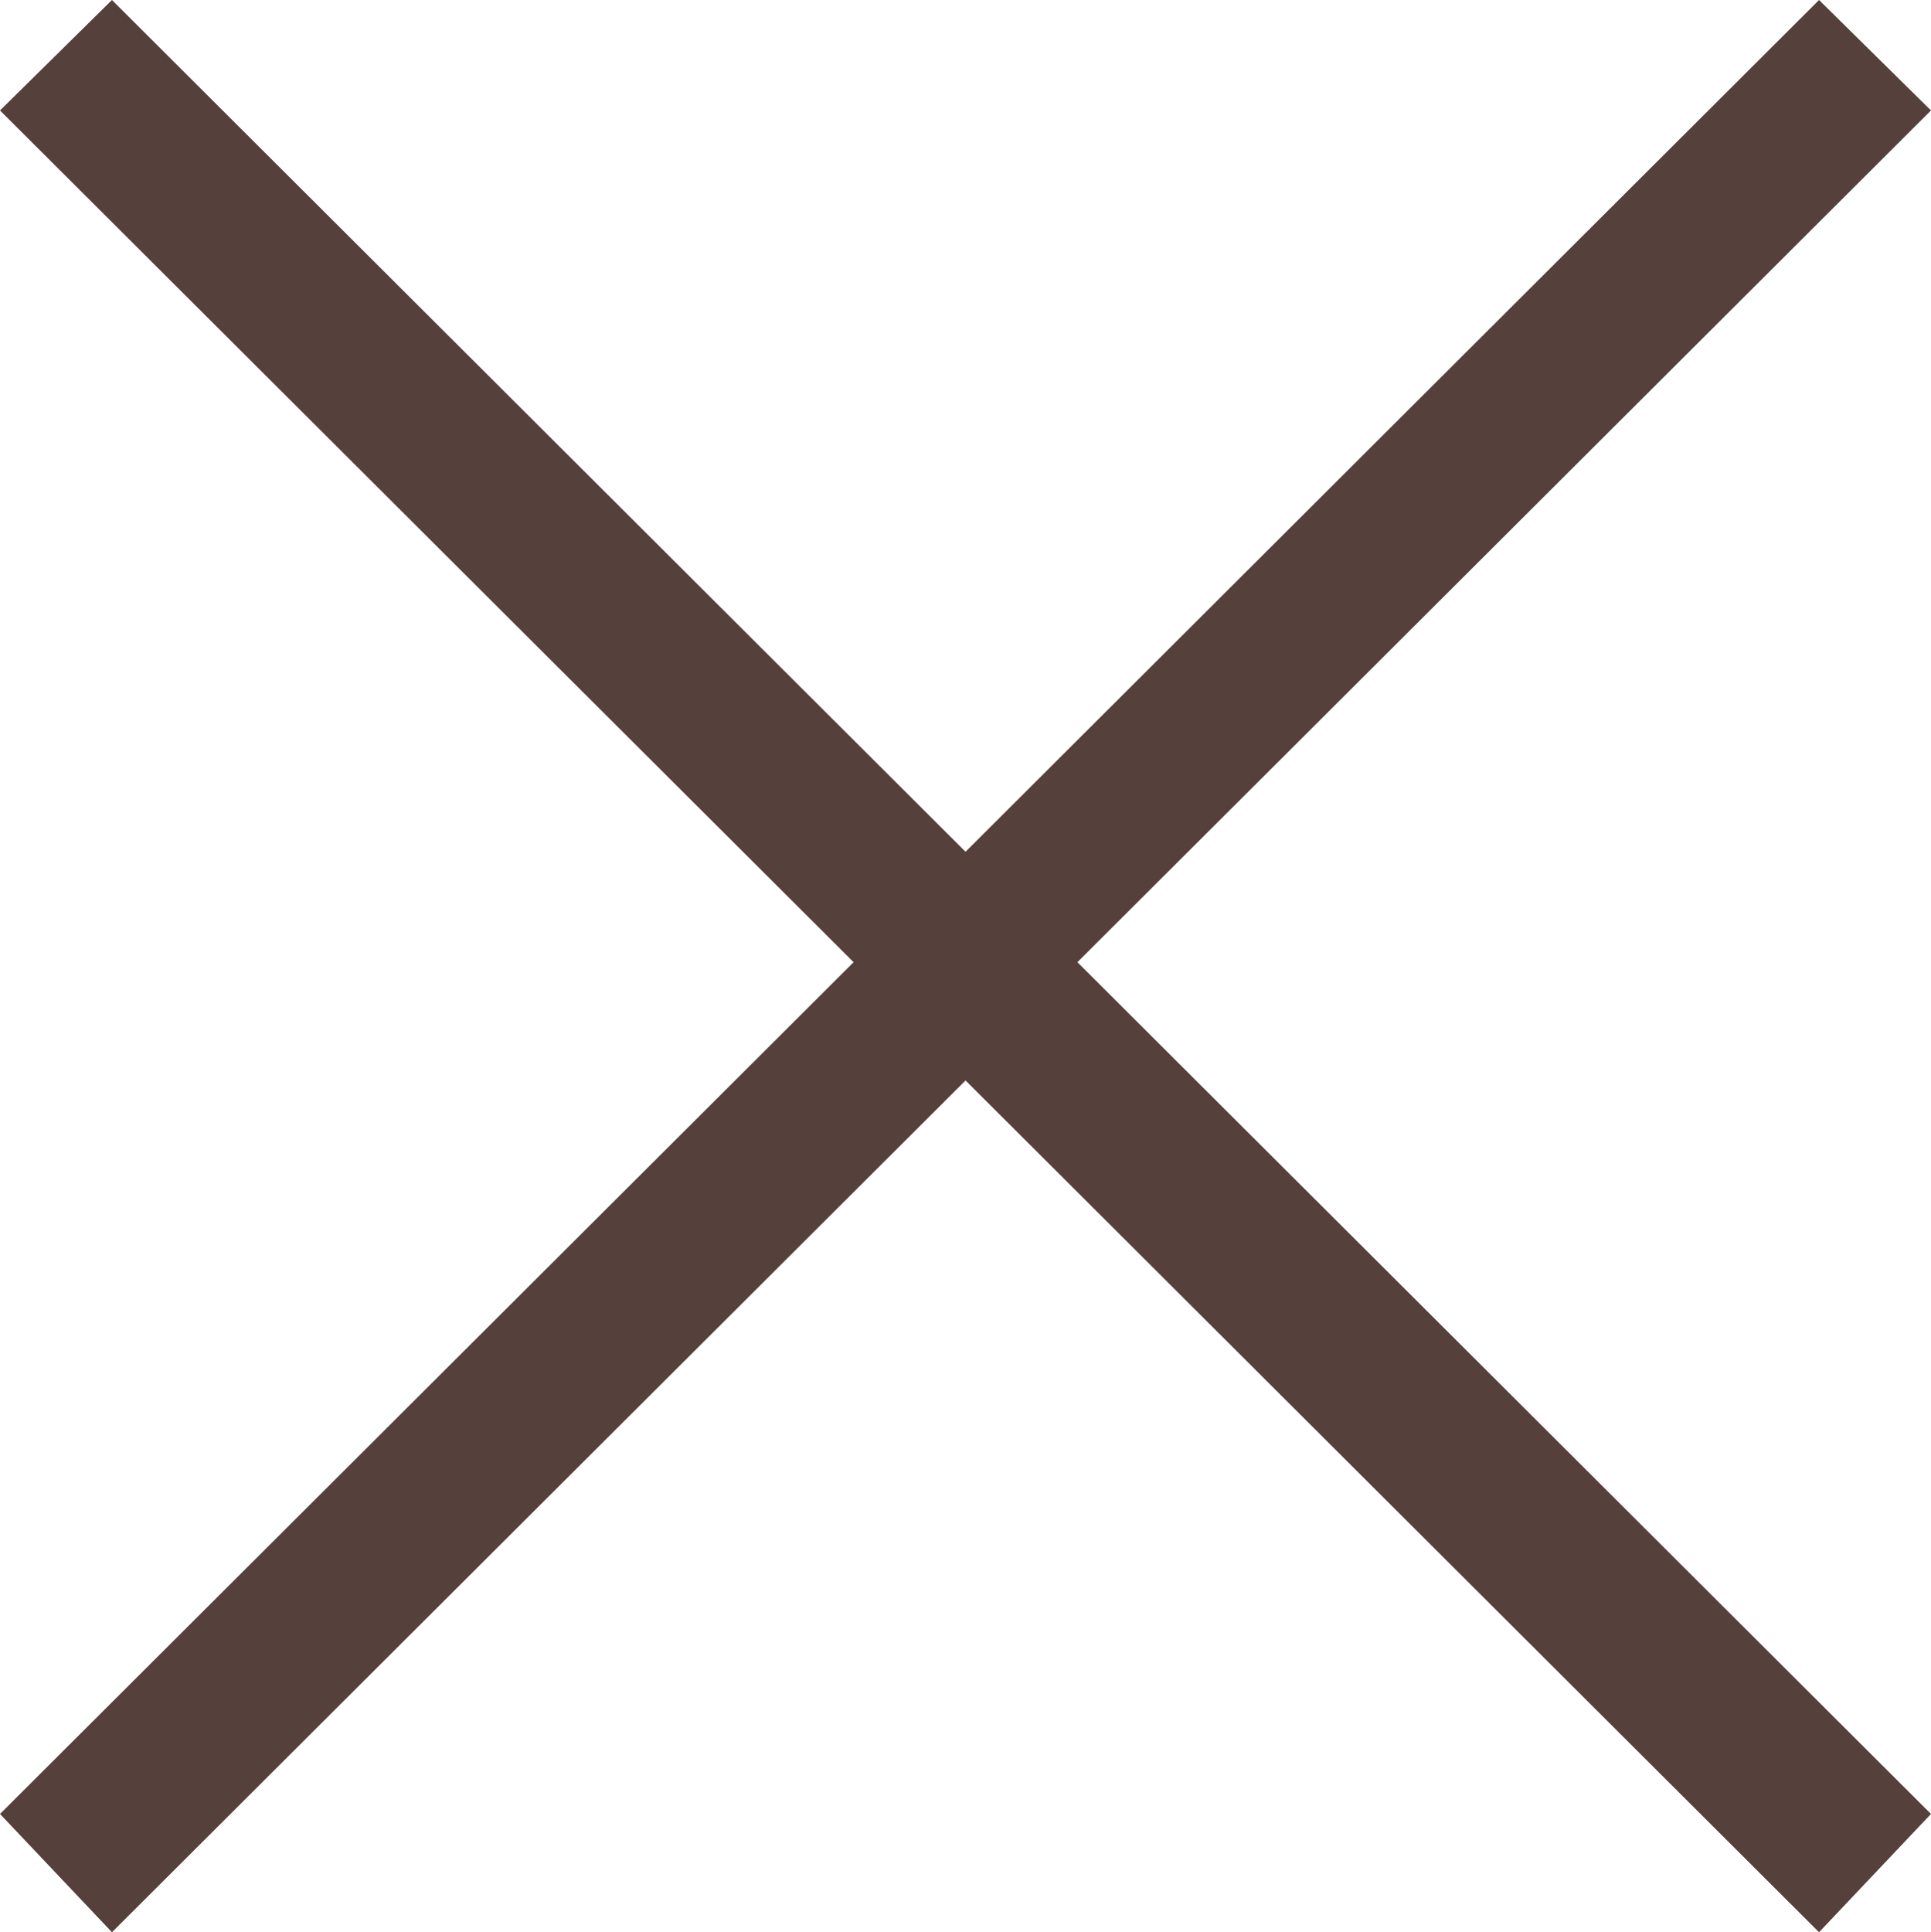 <svg xmlns="http://www.w3.org/2000/svg" width="22.957" height="22.969" viewBox="0 0 22.957 22.969">
  <g id="cross_1_" data-name="cross (1)" transform="translate(-28 -3.603)">
    <g id="cross" transform="translate(28 3.603)">
      <g id="Сгруппировать_1293" data-name="Сгруппировать 1293">
        <path id="Контур_114963" data-name="Контур 114963" d="M22.957,1.938,21.626.625,11.479,10.75,1.331.625,0,1.938,10.148,12.063,0,22.188l1.331,1.406L11.479,13.469,21.626,23.594l1.331-1.406L12.809,12.063Z" transform="translate(0 -0.625)" fill="#55403b"/>
      </g>
    </g>
  </g>
</svg>
